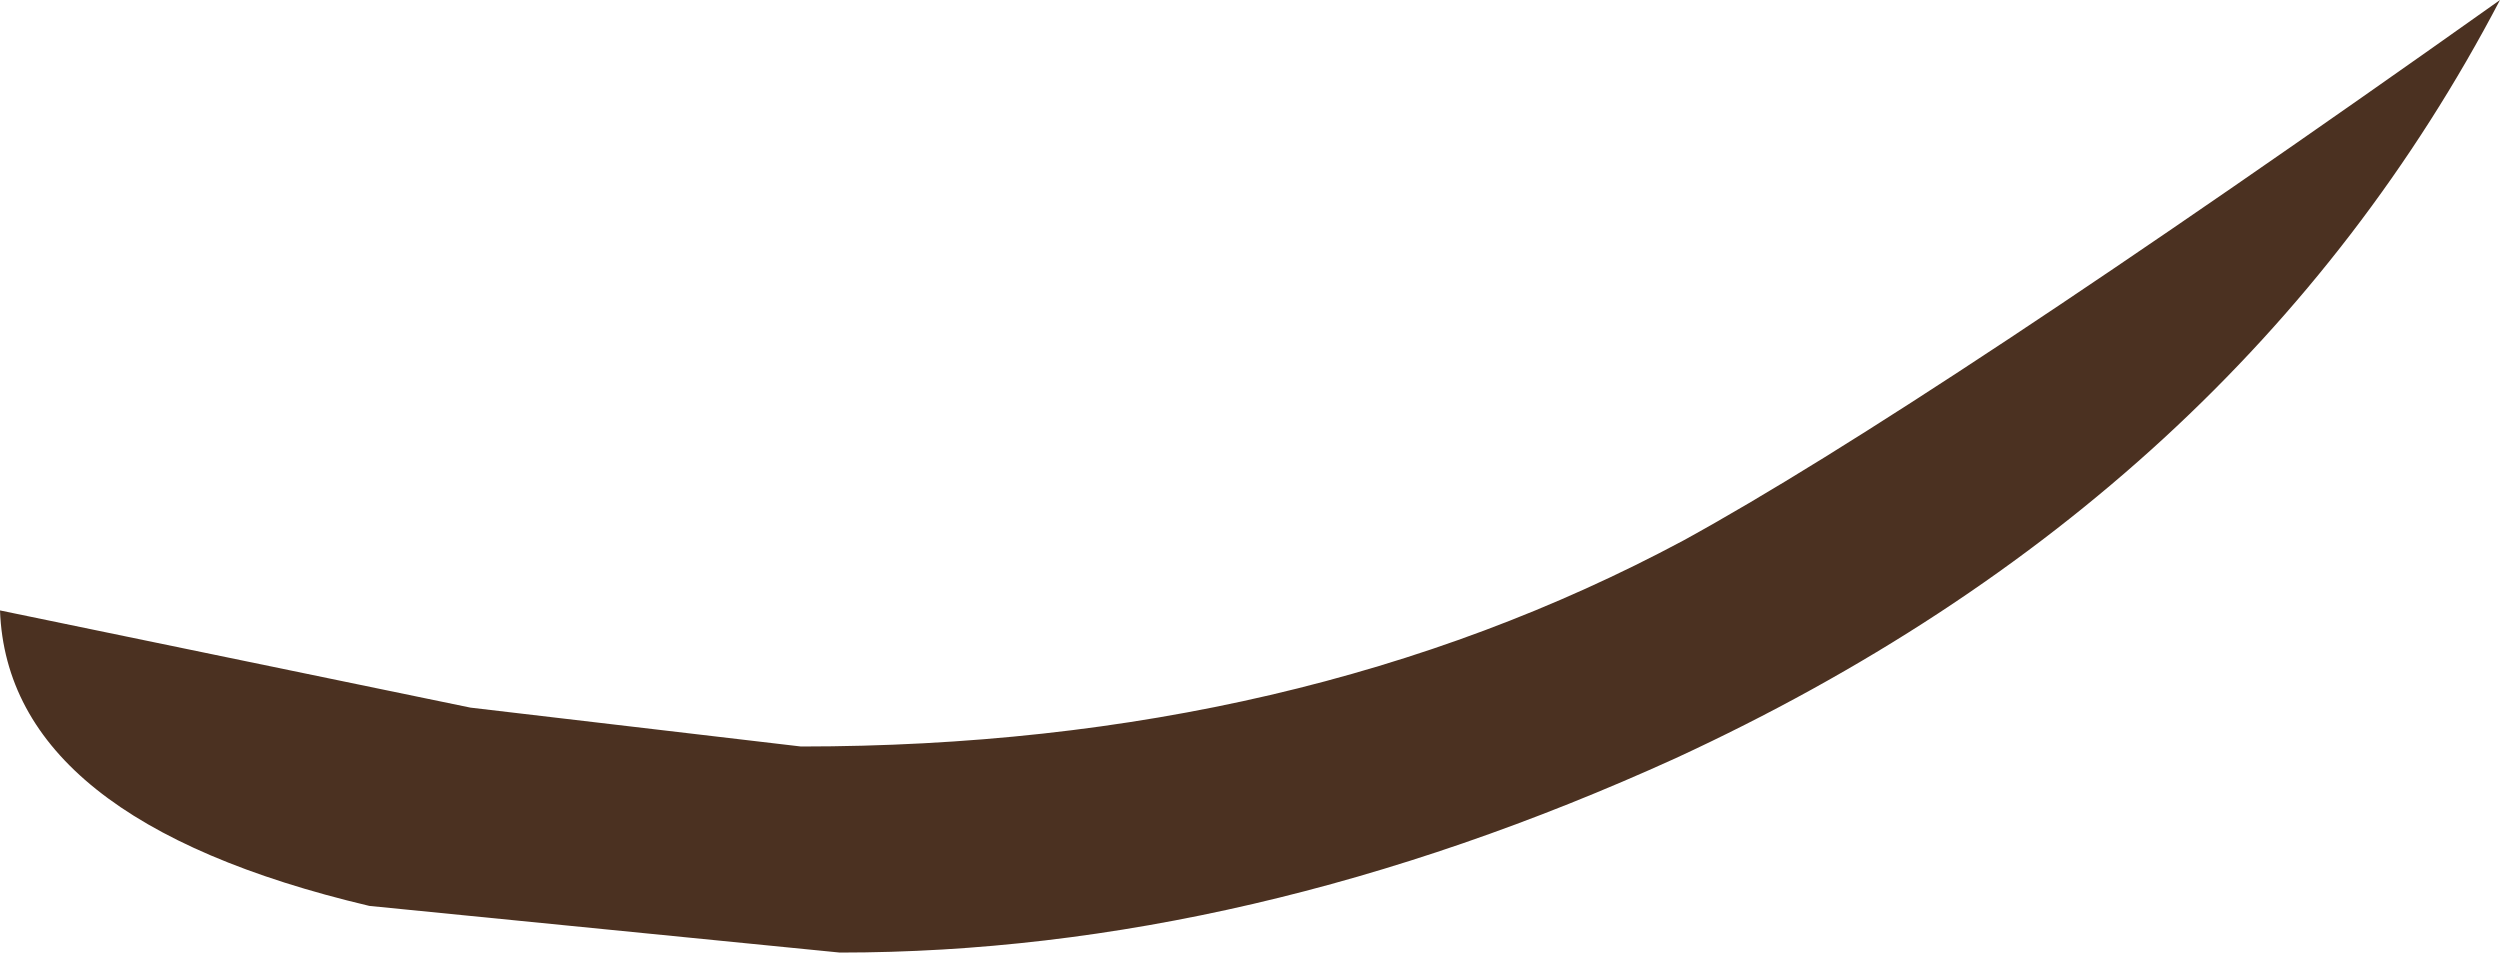 <?xml version="1.0" encoding="UTF-8" standalone="no"?>
<svg xmlns:ffdec="https://www.free-decompiler.com/flash" xmlns:xlink="http://www.w3.org/1999/xlink" ffdec:objectType="shape" height="12.25px" width="32.15px" xmlns="http://www.w3.org/2000/svg">
  <g transform="matrix(1.0, 0.0, 0.0, 1.0, 0.0, -0.2)">
    <path d="M21.65 7.15 Q24.75 5.45 32.15 0.2 28.8 6.6 21.55 9.95 16.05 12.45 10.8 12.45 L4.75 11.85 Q0.1 10.75 0.0 8.05 L6.05 9.3 10.3 9.8 Q16.7 9.8 21.65 7.15" fill="#4b3121" fill-rule="evenodd" stroke="none"/>
  </g>
</svg>
